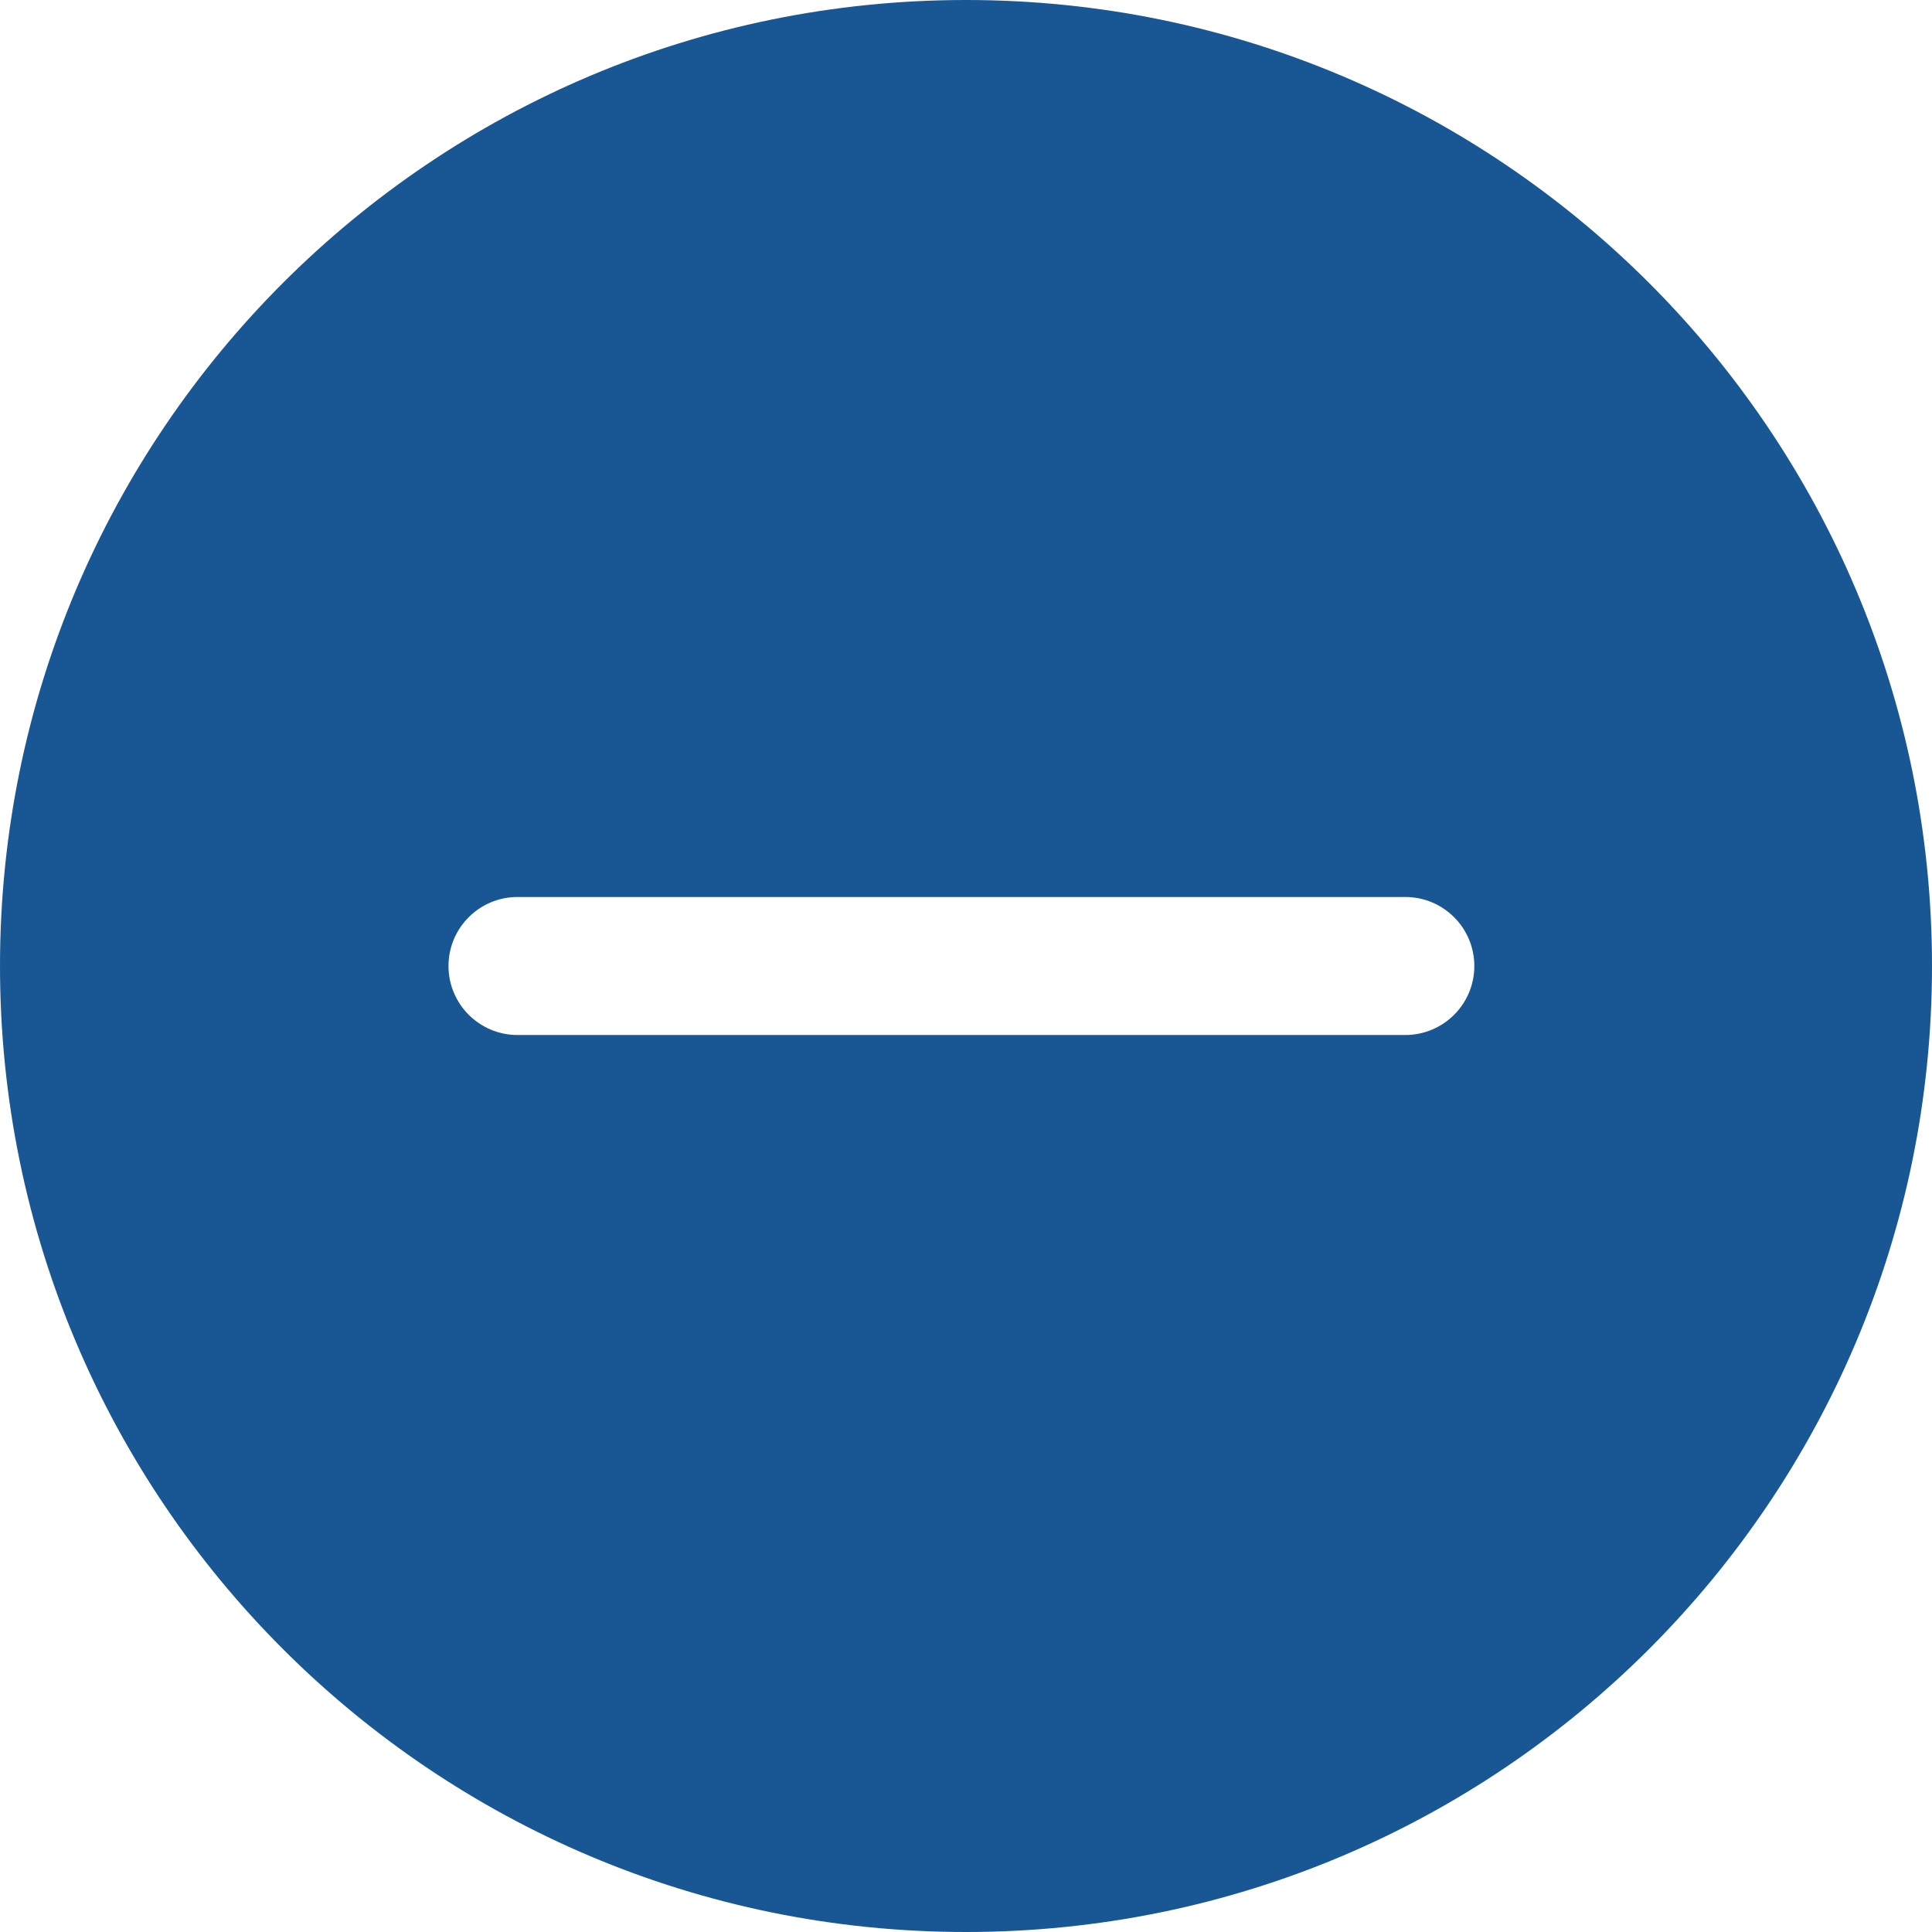 <svg width="28" height="28" viewBox="0 0 28 28" fill="none" xmlns="http://www.w3.org/2000/svg">
<path fill-rule="evenodd" clip-rule="evenodd" d="M14 0C6.268 0 0 6.268 0 14C0 21.732 6.268 28 14 28C21.732 28 28 21.732 28 14C28 6.268 21.732 0 14 0ZM7.5 13C6.948 13 6.5 13.448 6.5 14C6.5 14.552 6.948 15 7.5 15H20.367C20.919 15 21.367 14.552 21.367 14C21.367 13.448 20.919 13 20.367 13H7.5Z" fill="#014589" fill-opacity="0.9"/>
</svg>
